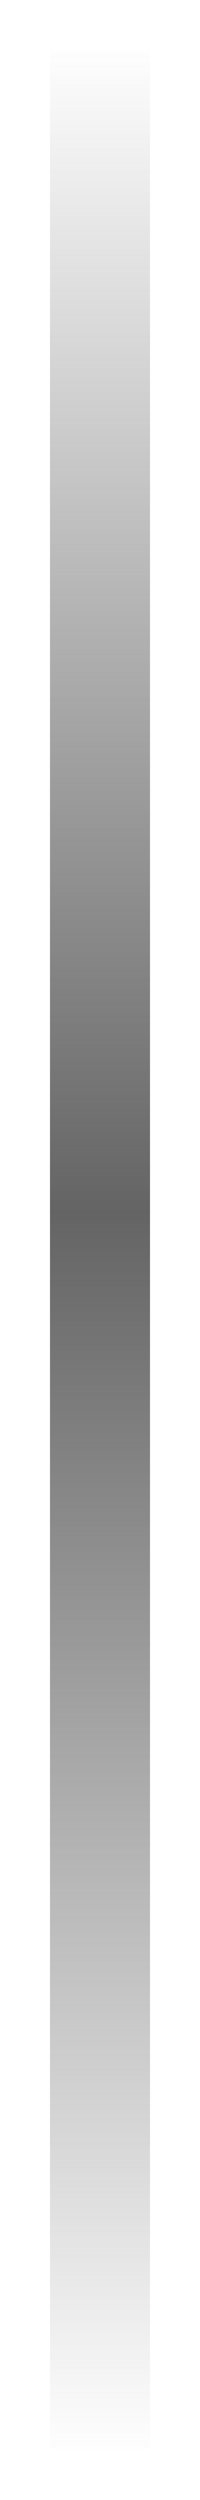 <svg width="2" height="25" viewBox="0 0 2 25" fill="none" xmlns="http://www.w3.org/2000/svg">
<path d="M1 0.5L1 24.5" stroke="url(#paint0_linear_3741_122)"/>
<defs>
<linearGradient id="paint0_linear_3741_122" x1="1.5" y1="0.5" x2="1.5" y2="24.5" gradientUnits="userSpaceOnUse">
<stop stop-color="#646464"/>
<stop offset="0" stop-color="#646464" stop-opacity="0"/>
<stop offset="0.484" stop-color="#646464"/>
<stop offset="1" stop-color="#646464" stop-opacity="0"/>
</linearGradient>
</defs>
</svg>
